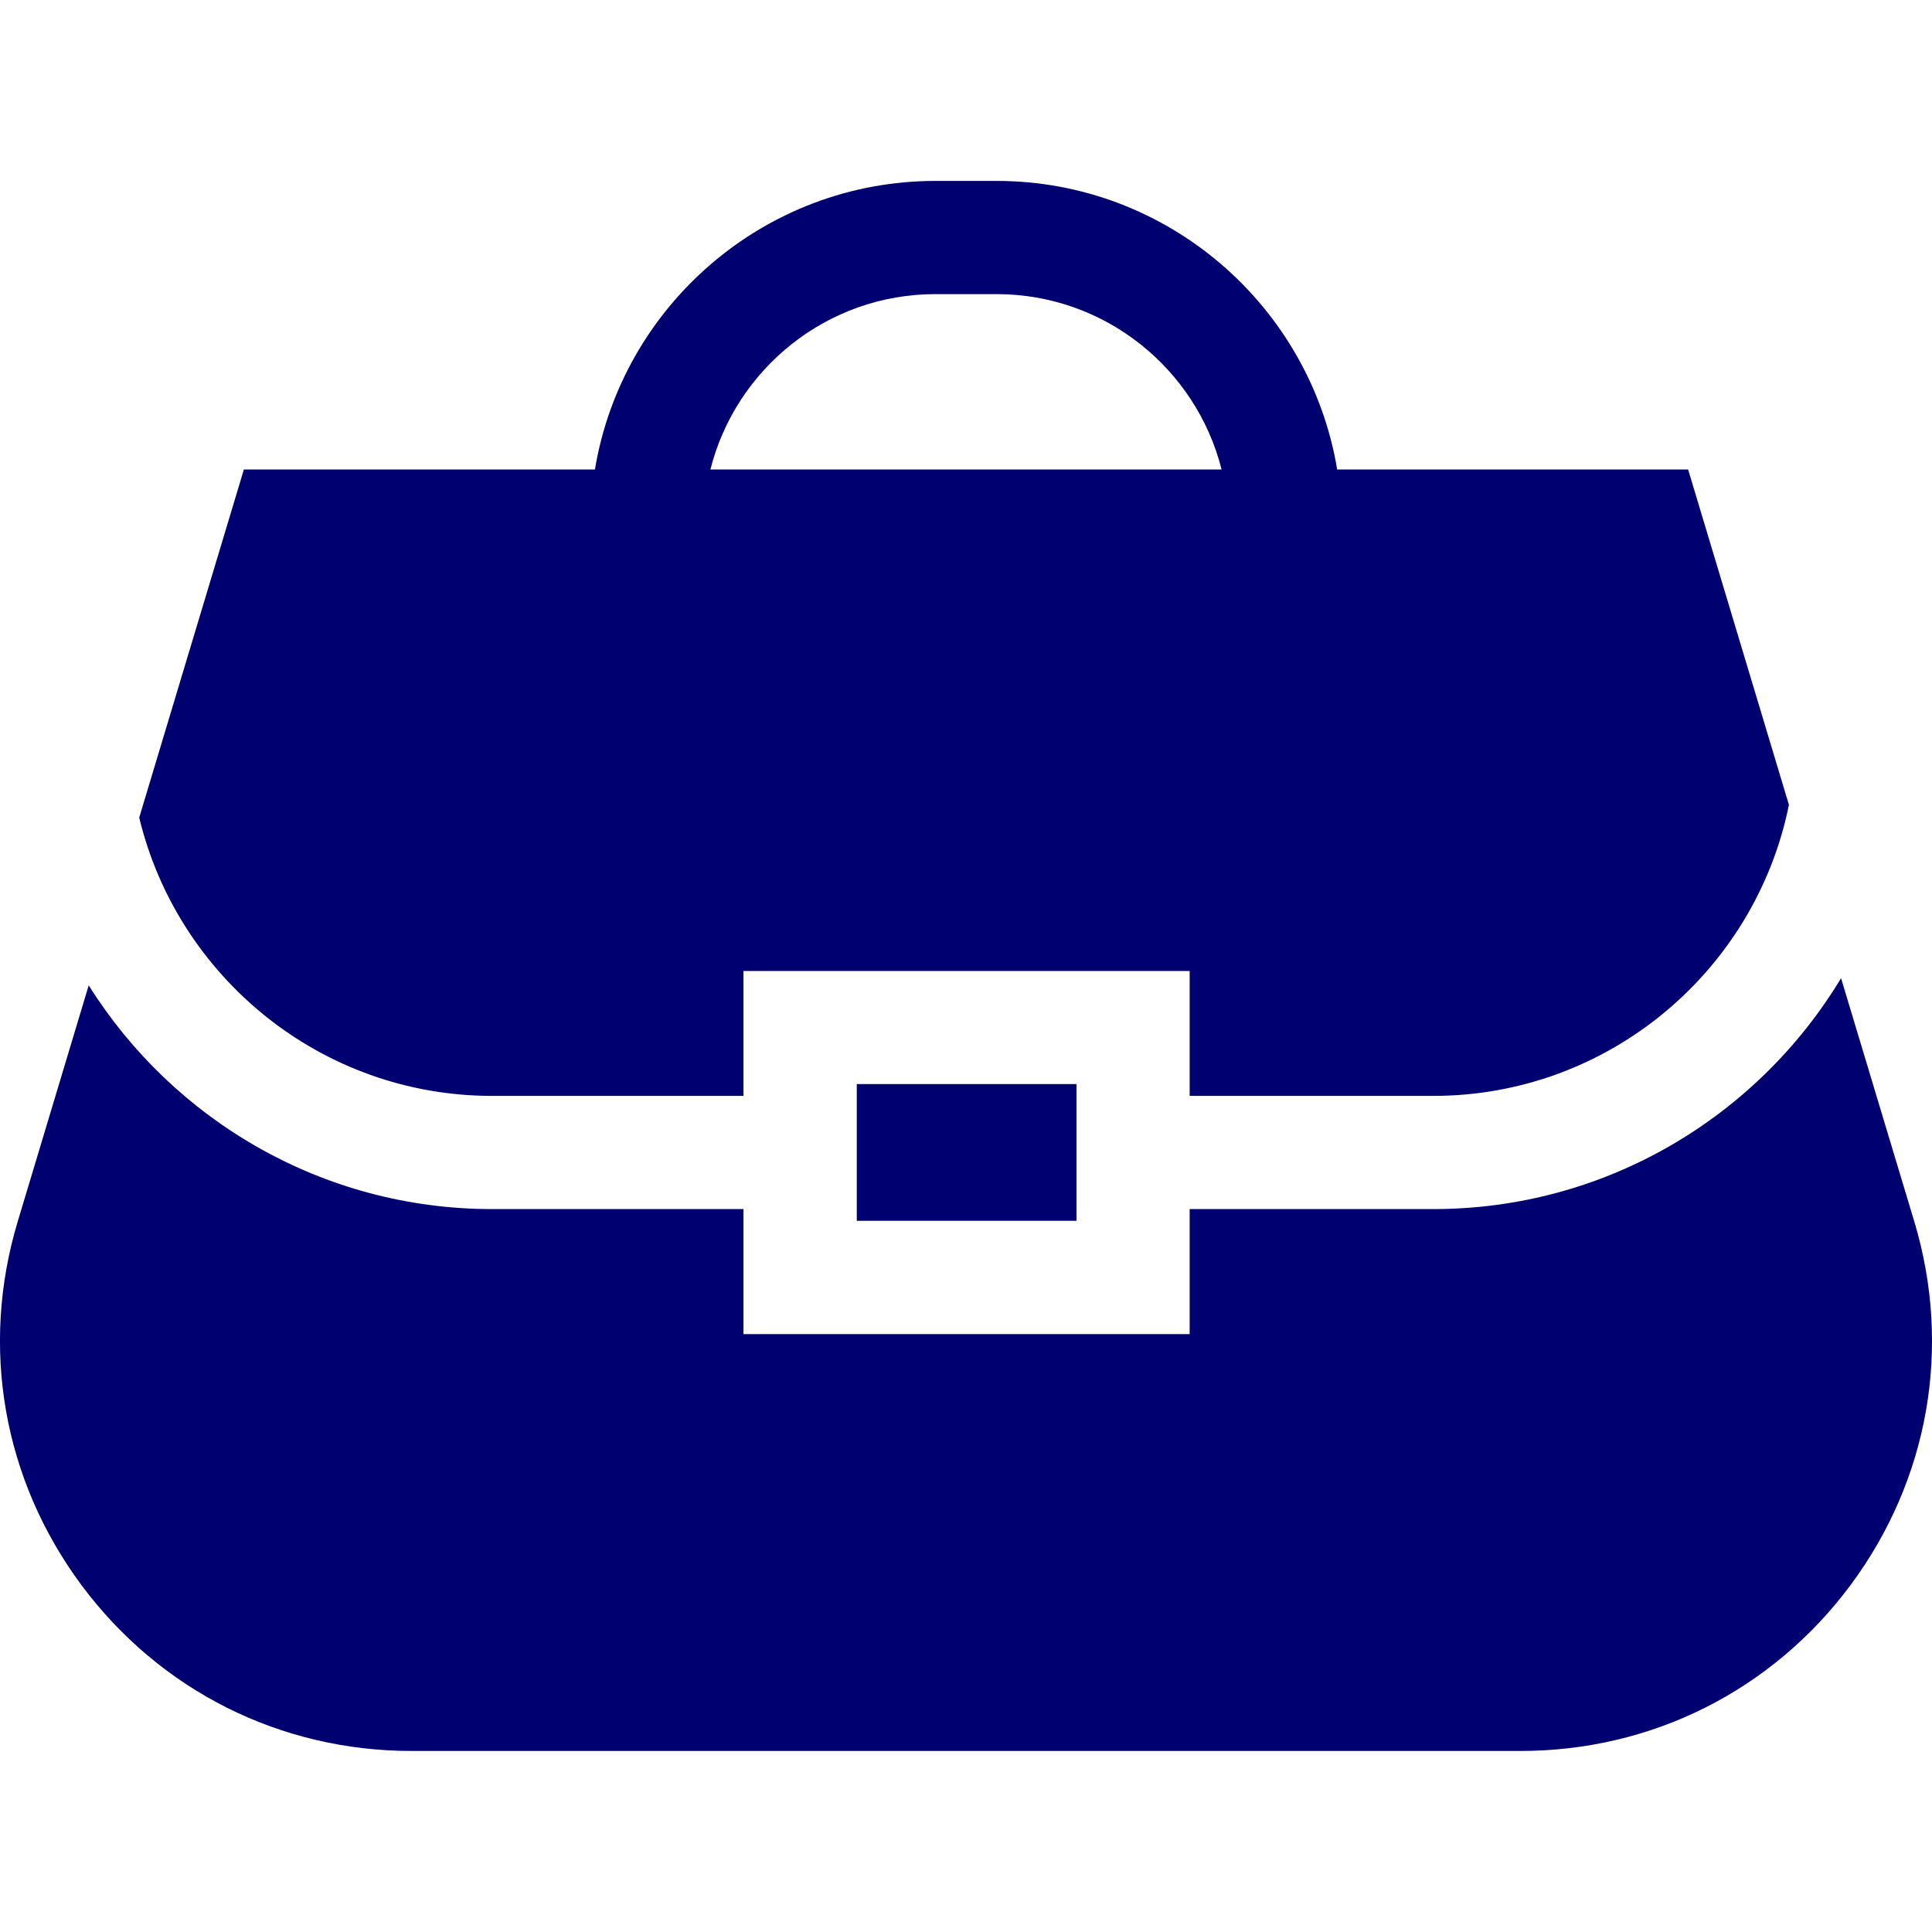 <svg width="17" height="17" viewBox="0 0 17 17" fill="none" xmlns="http://www.w3.org/2000/svg">
<path d="M14.854 4.131H11.766C11.527 2.693 10.274 1.592 8.769 1.592H8.231C6.726 1.592 5.473 2.693 5.235 4.131H2.146L1.225 7.194C1.562 8.597 2.826 9.643 4.331 9.643H6.542V8.544H10.468V9.643H12.611C14.155 9.643 15.447 8.541 15.741 7.082L14.854 4.131ZM6.251 4.131C6.474 3.246 7.277 2.588 8.231 2.588H8.769C9.723 2.588 10.526 3.246 10.749 4.131H6.251Z" fill="#000070"/>
<path d="M16.844 10.748L16.2 8.608L16.2 8.607C15.466 9.824 14.132 10.639 12.611 10.639H10.468V11.739H6.542V10.639H4.331C2.836 10.639 1.522 9.852 0.781 8.671L0.78 8.672L0.156 10.748C-0.177 11.854 0.028 13.02 0.717 13.948C1.407 14.875 2.465 15.407 3.621 15.407H13.379C14.535 15.407 15.593 14.875 16.283 13.948C16.972 13.02 17.177 11.854 16.844 10.748Z" fill="#000070"/>
<path d="M9.472 9.539H7.539V10.742H9.472V9.539Z" fill="#000070"/>
</svg>
